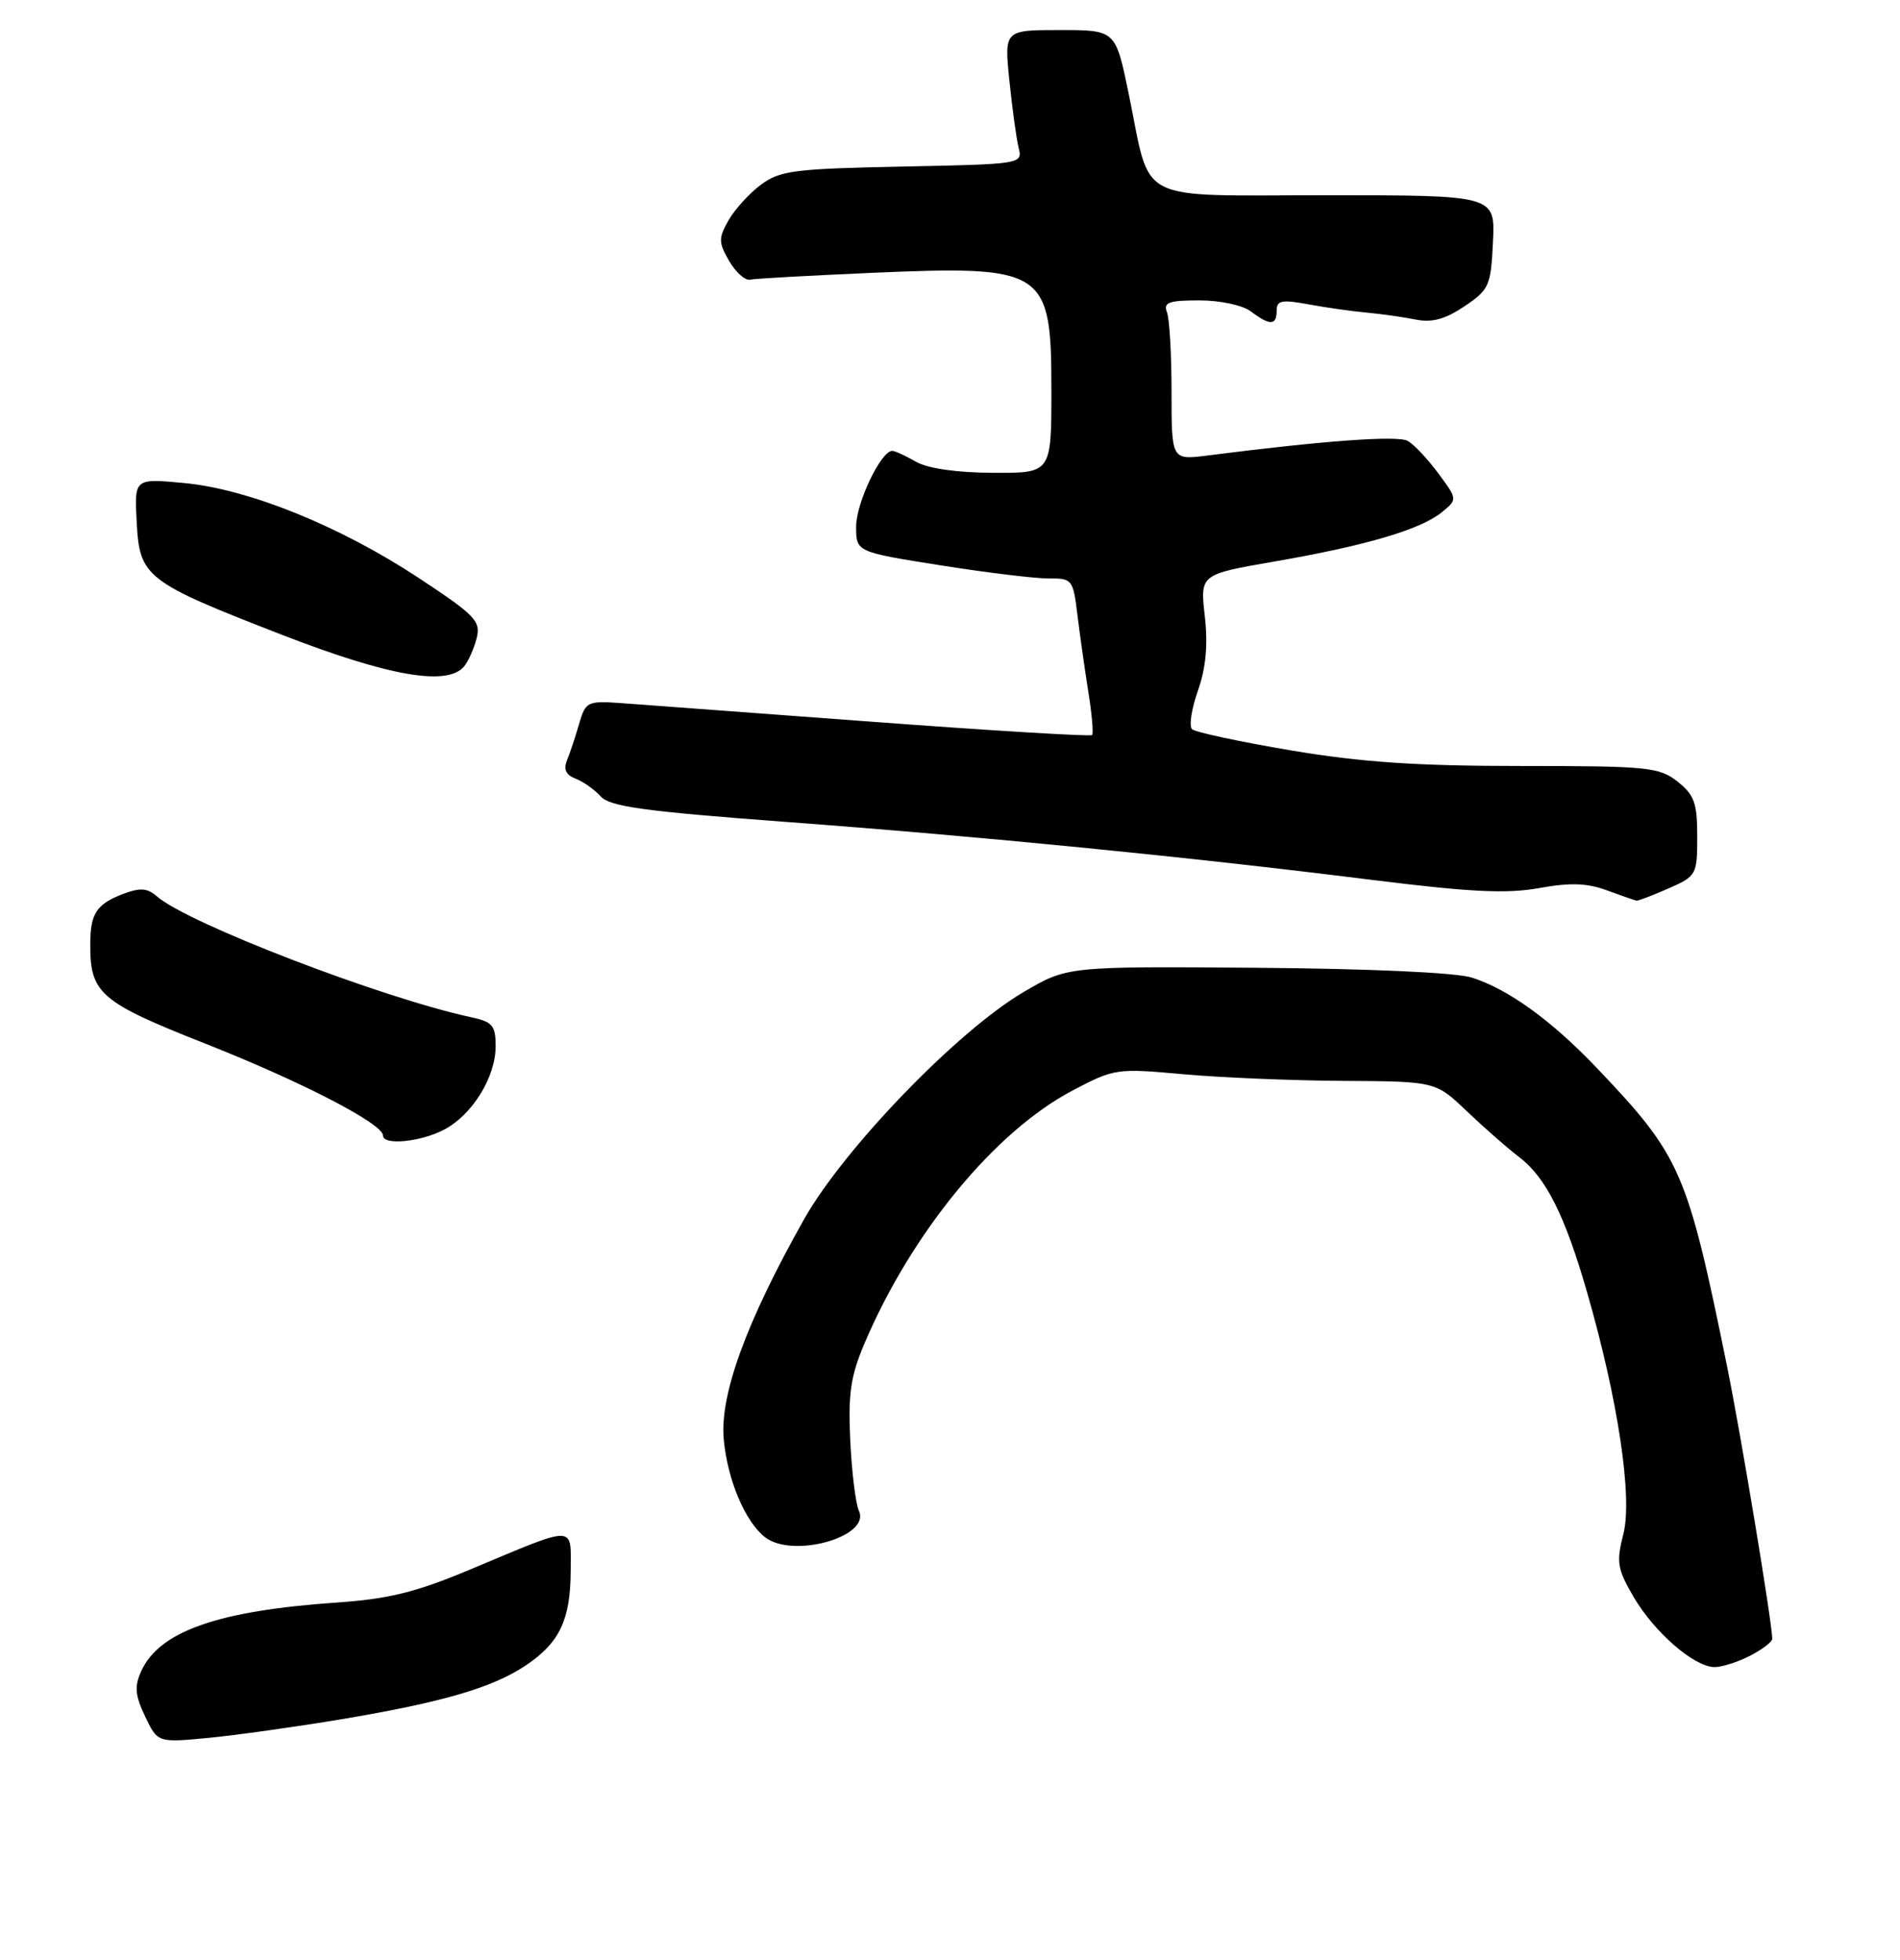 <?xml version="1.0" encoding="UTF-8" standalone="no"?>
<!DOCTYPE svg PUBLIC "-//W3C//DTD SVG 1.1//EN" "http://www.w3.org/Graphics/SVG/1.1/DTD/svg11.dtd" >
<svg xmlns="http://www.w3.org/2000/svg" xmlns:xlink="http://www.w3.org/1999/xlink" version="1.1" viewBox="0 0 253 261">
 <g >
 <path fill="currentColor"
d=" M 45.50 228.93 C 59.01 226.66 65.64 224.72 70.07 221.73 C 74.52 218.73 75.97 215.67 75.99 209.18 C 76.00 202.98 76.95 202.99 62.50 209.04 C 55.33 212.04 51.72 212.93 44.78 213.40 C 29.01 214.49 21.22 217.23 18.81 222.52 C 17.88 224.56 17.98 225.74 19.32 228.55 C 20.99 232.06 20.99 232.06 27.75 231.42 C 31.46 231.06 39.45 229.94 45.50 228.93 Z  M 233.05 220.47 C 234.67 219.64 236.00 218.62 235.99 218.22 C 235.96 215.98 231.78 190.81 229.97 181.93 C 224.65 155.84 223.84 153.99 212.58 142.16 C 206.58 135.87 200.84 131.72 196.00 130.18 C 193.89 129.51 182.47 128.99 167.32 128.87 C 142.13 128.68 142.13 128.68 136.32 132.09 C 127.53 137.24 112.39 152.91 107.05 162.39 C 99.37 176.03 95.84 185.71 96.37 191.64 C 96.86 197.06 99.24 202.68 101.90 204.72 C 105.62 207.56 115.98 204.62 114.37 201.18 C 113.94 200.26 113.42 196.06 113.22 191.85 C 112.92 185.58 113.26 183.25 115.13 178.85 C 121.40 164.12 132.48 150.65 142.81 145.22 C 148.37 142.29 148.70 142.24 157.50 143.04 C 162.45 143.49 172.05 143.89 178.83 143.93 C 191.16 144.00 191.16 144.00 195.33 147.98 C 197.62 150.16 200.75 152.91 202.28 154.07 C 205.86 156.80 208.39 161.84 211.36 172.18 C 215.46 186.42 217.40 199.38 216.17 204.25 C 215.20 208.03 215.35 208.92 217.54 212.67 C 220.31 217.39 225.60 221.97 228.30 221.99 C 229.29 222.00 231.43 221.31 233.05 220.47 Z  M 59.09 150.45 C 62.86 148.50 65.99 143.46 66.00 139.33 C 66.00 136.56 65.59 136.07 62.75 135.46 C 50.80 132.88 24.97 122.94 20.89 119.36 C 19.63 118.25 18.66 118.18 16.41 119.03 C 12.85 120.39 12.03 121.63 12.02 125.70 C 11.98 132.29 13.30 133.43 27.36 138.98 C 40.21 144.06 51.00 149.64 51.00 151.21 C 51.00 152.55 55.94 152.08 59.09 150.45 Z  M 222.16 118.31 C 225.91 116.66 226.00 116.49 226.00 111.38 C 226.00 106.92 225.61 105.84 223.37 104.07 C 220.92 102.15 219.43 102.00 202.49 102.00 C 188.63 102.00 181.28 101.50 171.88 99.92 C 165.07 98.77 159.15 97.50 158.73 97.10 C 158.31 96.69 158.66 94.39 159.51 91.98 C 160.58 88.93 160.86 85.90 160.43 82.04 C 159.80 76.49 159.80 76.49 169.65 74.78 C 181.76 72.69 189.12 70.53 191.95 68.24 C 194.09 66.50 194.09 66.50 191.52 63.03 C 190.11 61.12 188.28 59.17 187.44 58.71 C 186.11 57.96 176.33 58.67 160.75 60.66 C 156.00 61.26 156.00 61.26 156.00 52.21 C 156.00 47.24 155.73 42.45 155.39 41.58 C 154.89 40.27 155.63 40.00 159.70 40.00 C 162.48 40.00 165.46 40.64 166.56 41.47 C 169.10 43.39 170.00 43.36 170.00 41.37 C 170.00 40.00 170.67 39.87 174.25 40.53 C 176.59 40.96 180.07 41.46 182.00 41.63 C 183.93 41.81 186.85 42.22 188.50 42.55 C 190.70 42.99 192.44 42.51 195.00 40.79 C 198.30 38.57 198.52 38.07 198.80 32.22 C 199.10 26.00 199.10 26.00 176.71 26.00 C 150.76 26.00 153.35 27.32 150.30 12.51 C 148.55 4.00 148.55 4.00 141.14 4.00 C 133.72 4.00 133.72 4.00 134.41 10.75 C 134.79 14.46 135.34 18.48 135.64 19.68 C 136.18 21.84 136.05 21.86 120.16 22.18 C 105.74 22.47 103.86 22.71 101.32 24.60 C 99.77 25.75 97.83 27.89 97.00 29.35 C 95.66 31.72 95.67 32.29 97.09 34.75 C 97.97 36.26 99.22 37.38 99.87 37.24 C 100.52 37.10 107.71 36.70 115.86 36.34 C 139.25 35.33 140.00 35.82 140.00 52.00 C 140.00 63.00 140.00 63.00 132.25 62.96 C 127.43 62.94 123.56 62.39 122.00 61.50 C 120.62 60.71 119.20 60.05 118.83 60.04 C 117.35 59.96 114.00 66.95 114.00 70.12 C 114.00 73.50 114.00 73.50 125.25 75.28 C 131.44 76.26 137.93 77.05 139.69 77.03 C 142.75 77.00 142.90 77.19 143.45 81.75 C 143.77 84.36 144.42 88.97 144.90 92.00 C 145.39 95.03 145.62 97.67 145.42 97.88 C 145.23 98.09 132.12 97.30 116.28 96.12 C 100.45 94.94 85.37 93.82 82.76 93.63 C 78.20 93.31 77.98 93.42 77.11 96.40 C 76.62 98.10 75.90 100.28 75.50 101.24 C 75.01 102.45 75.36 103.20 76.65 103.69 C 77.67 104.08 79.17 105.15 80.00 106.06 C 81.22 107.41 85.84 108.04 104.44 109.43 C 130.78 111.39 158.09 114.09 182.46 117.14 C 195.76 118.80 200.61 119.04 204.93 118.26 C 209.07 117.51 211.33 117.58 213.97 118.56 C 215.91 119.27 217.69 119.89 217.91 119.93 C 218.14 119.97 220.05 119.24 222.16 118.31 Z  M 61.80 88.74 C 62.37 88.05 63.12 86.36 63.47 84.98 C 64.04 82.71 63.30 81.94 55.80 76.99 C 45.28 70.05 33.11 65.12 24.50 64.32 C 17.89 63.70 17.89 63.70 18.20 69.50 C 18.58 76.87 19.36 77.47 37.59 84.55 C 51.80 90.06 59.58 91.41 61.80 88.74 Z "/>
</g>
</svg>